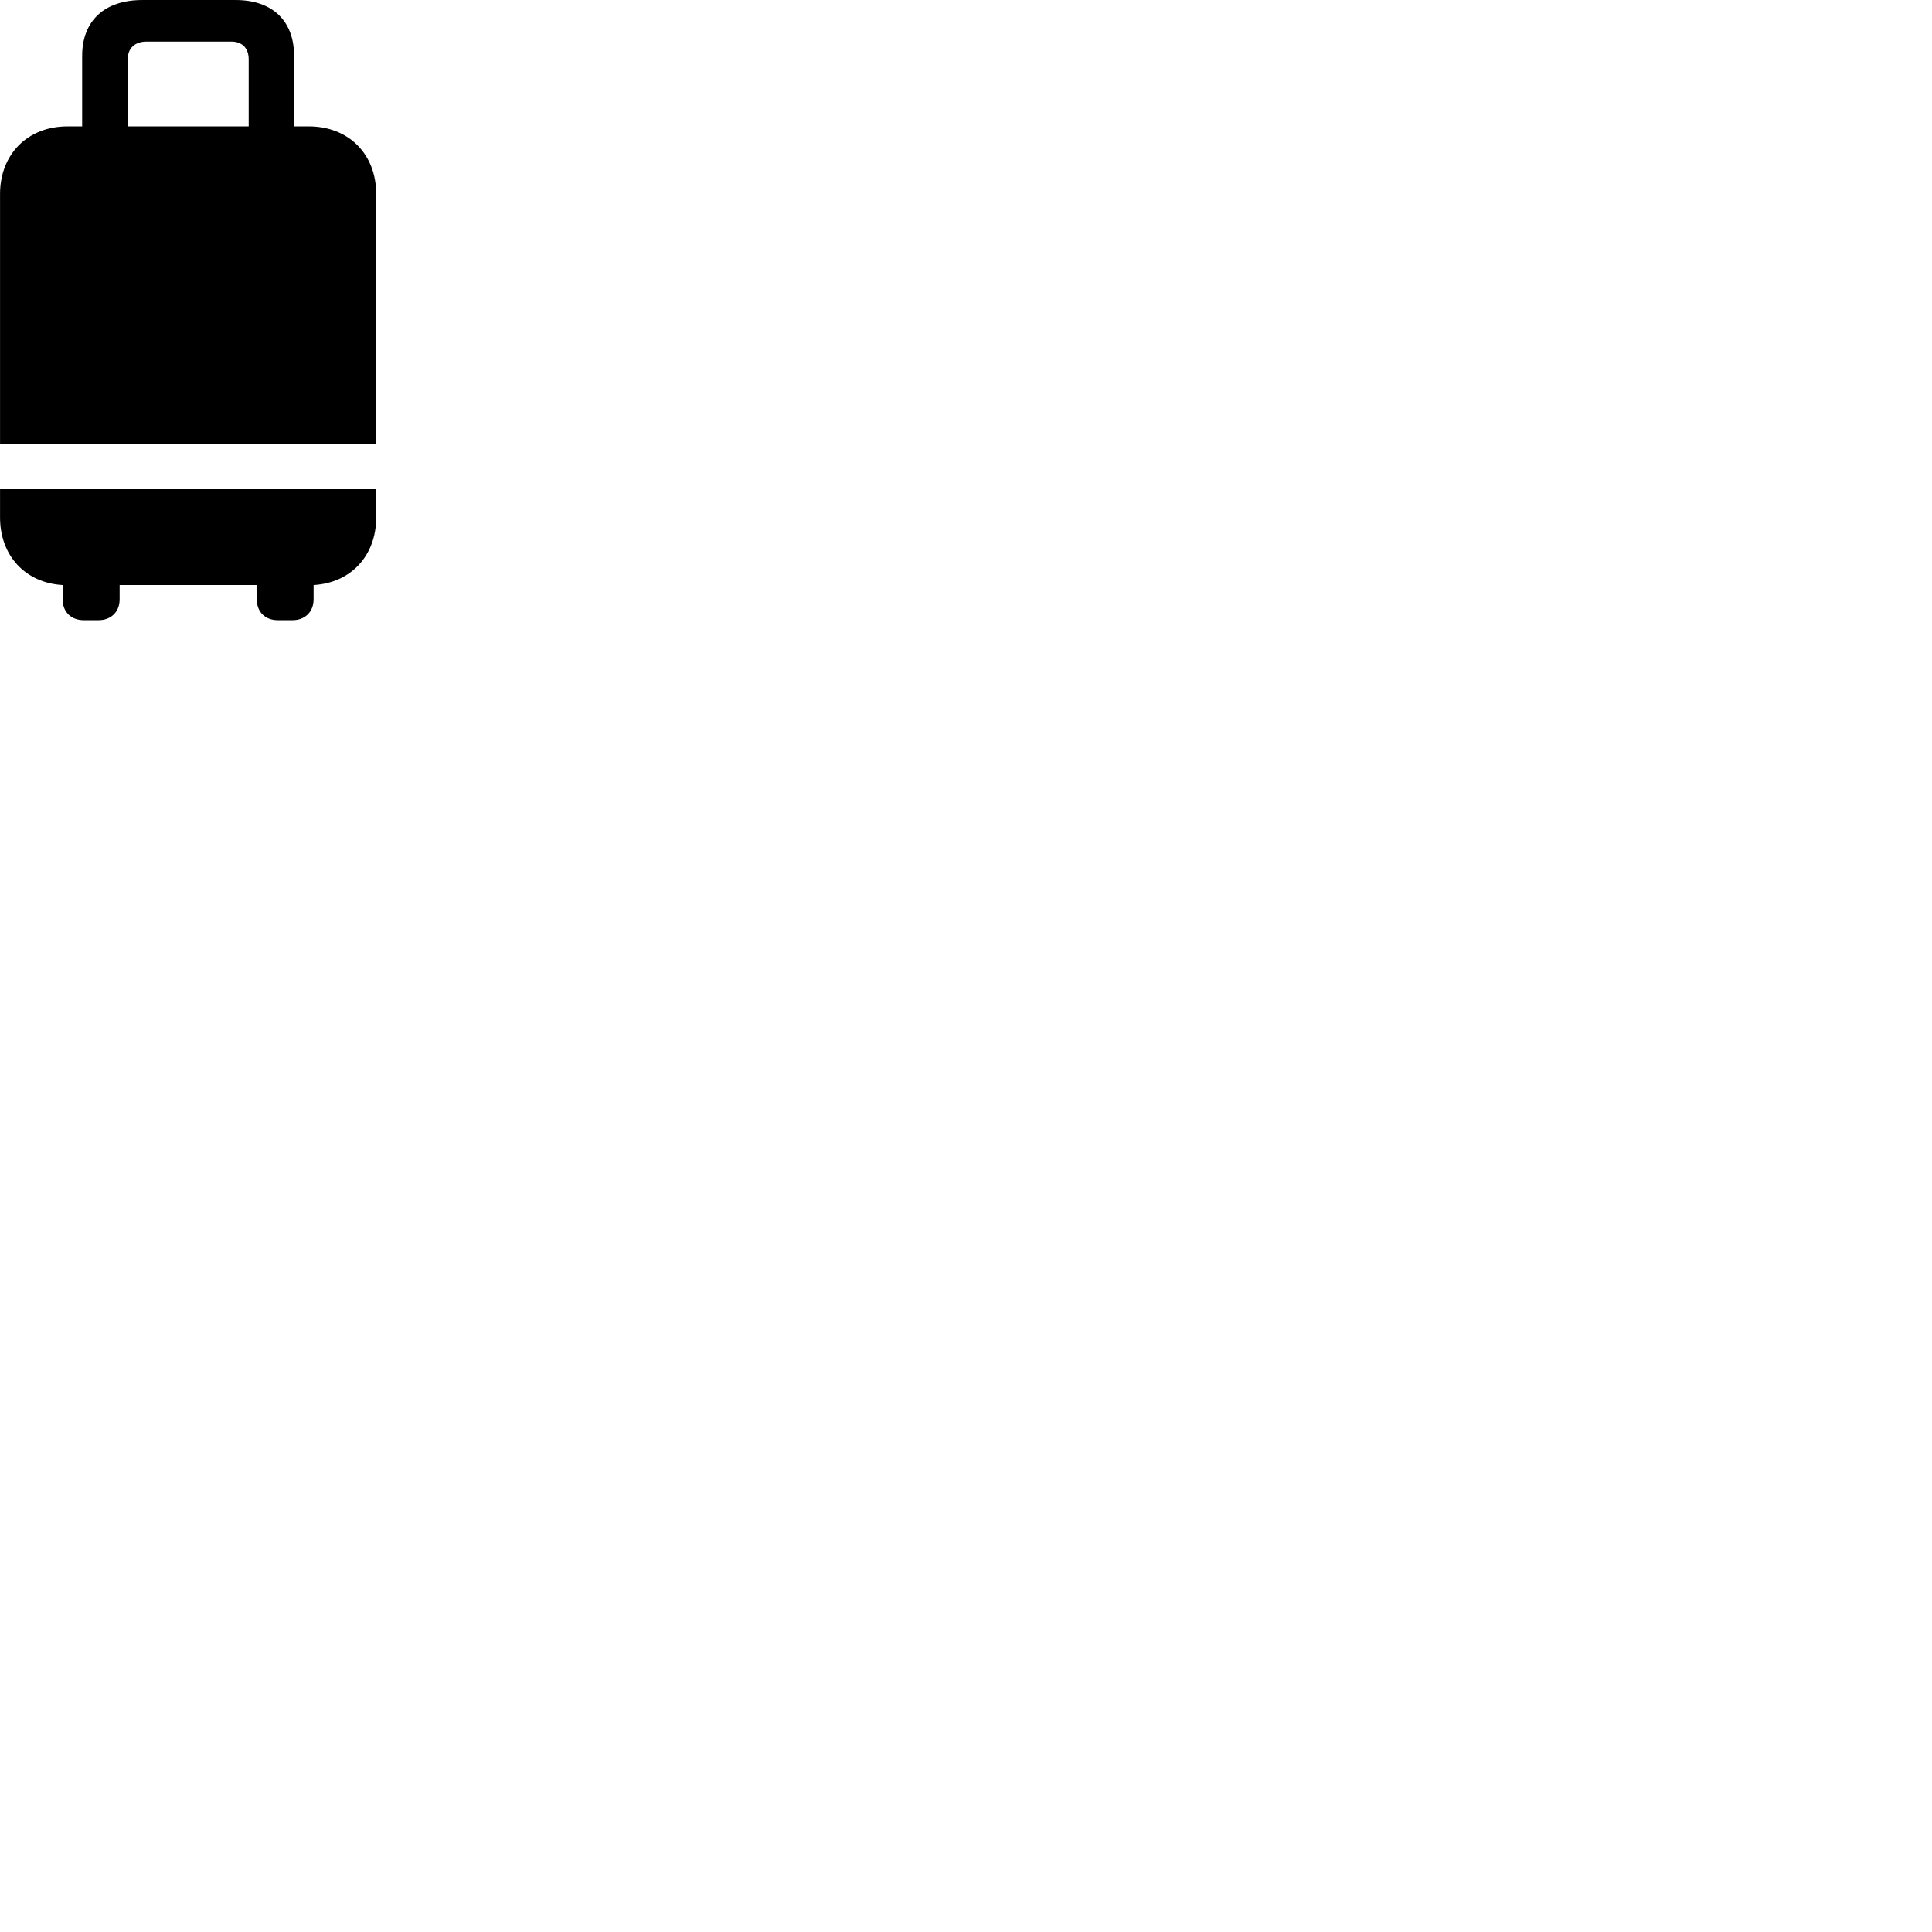 
        <svg xmlns="http://www.w3.org/2000/svg" viewBox="0 0 100 100">
            <path d="M15.982 6.541H15.222V2.891C15.222 1.081 14.102 0.001 12.202 0.001H7.362C5.402 0.001 4.252 1.081 4.252 2.891V6.541H3.492C1.432 6.541 0.002 7.981 0.002 10.041V22.981H19.472V10.041C19.472 7.981 18.052 6.541 15.982 6.541ZM6.612 3.071C6.612 2.491 6.982 2.151 7.592 2.151H11.972C12.532 2.151 12.872 2.491 12.872 3.071V6.541H6.612ZM0.002 25.321V26.781C0.002 28.771 1.322 30.171 3.242 30.281V31.021C3.242 31.671 3.682 32.101 4.332 32.101H5.102C5.742 32.101 6.192 31.671 6.192 31.021V30.281H13.292V31.021C13.292 31.671 13.722 32.101 14.382 32.101H15.142C15.782 32.101 16.232 31.671 16.232 31.021V30.281C18.152 30.171 19.472 28.771 19.472 26.781V25.321Z" />
        </svg>
    